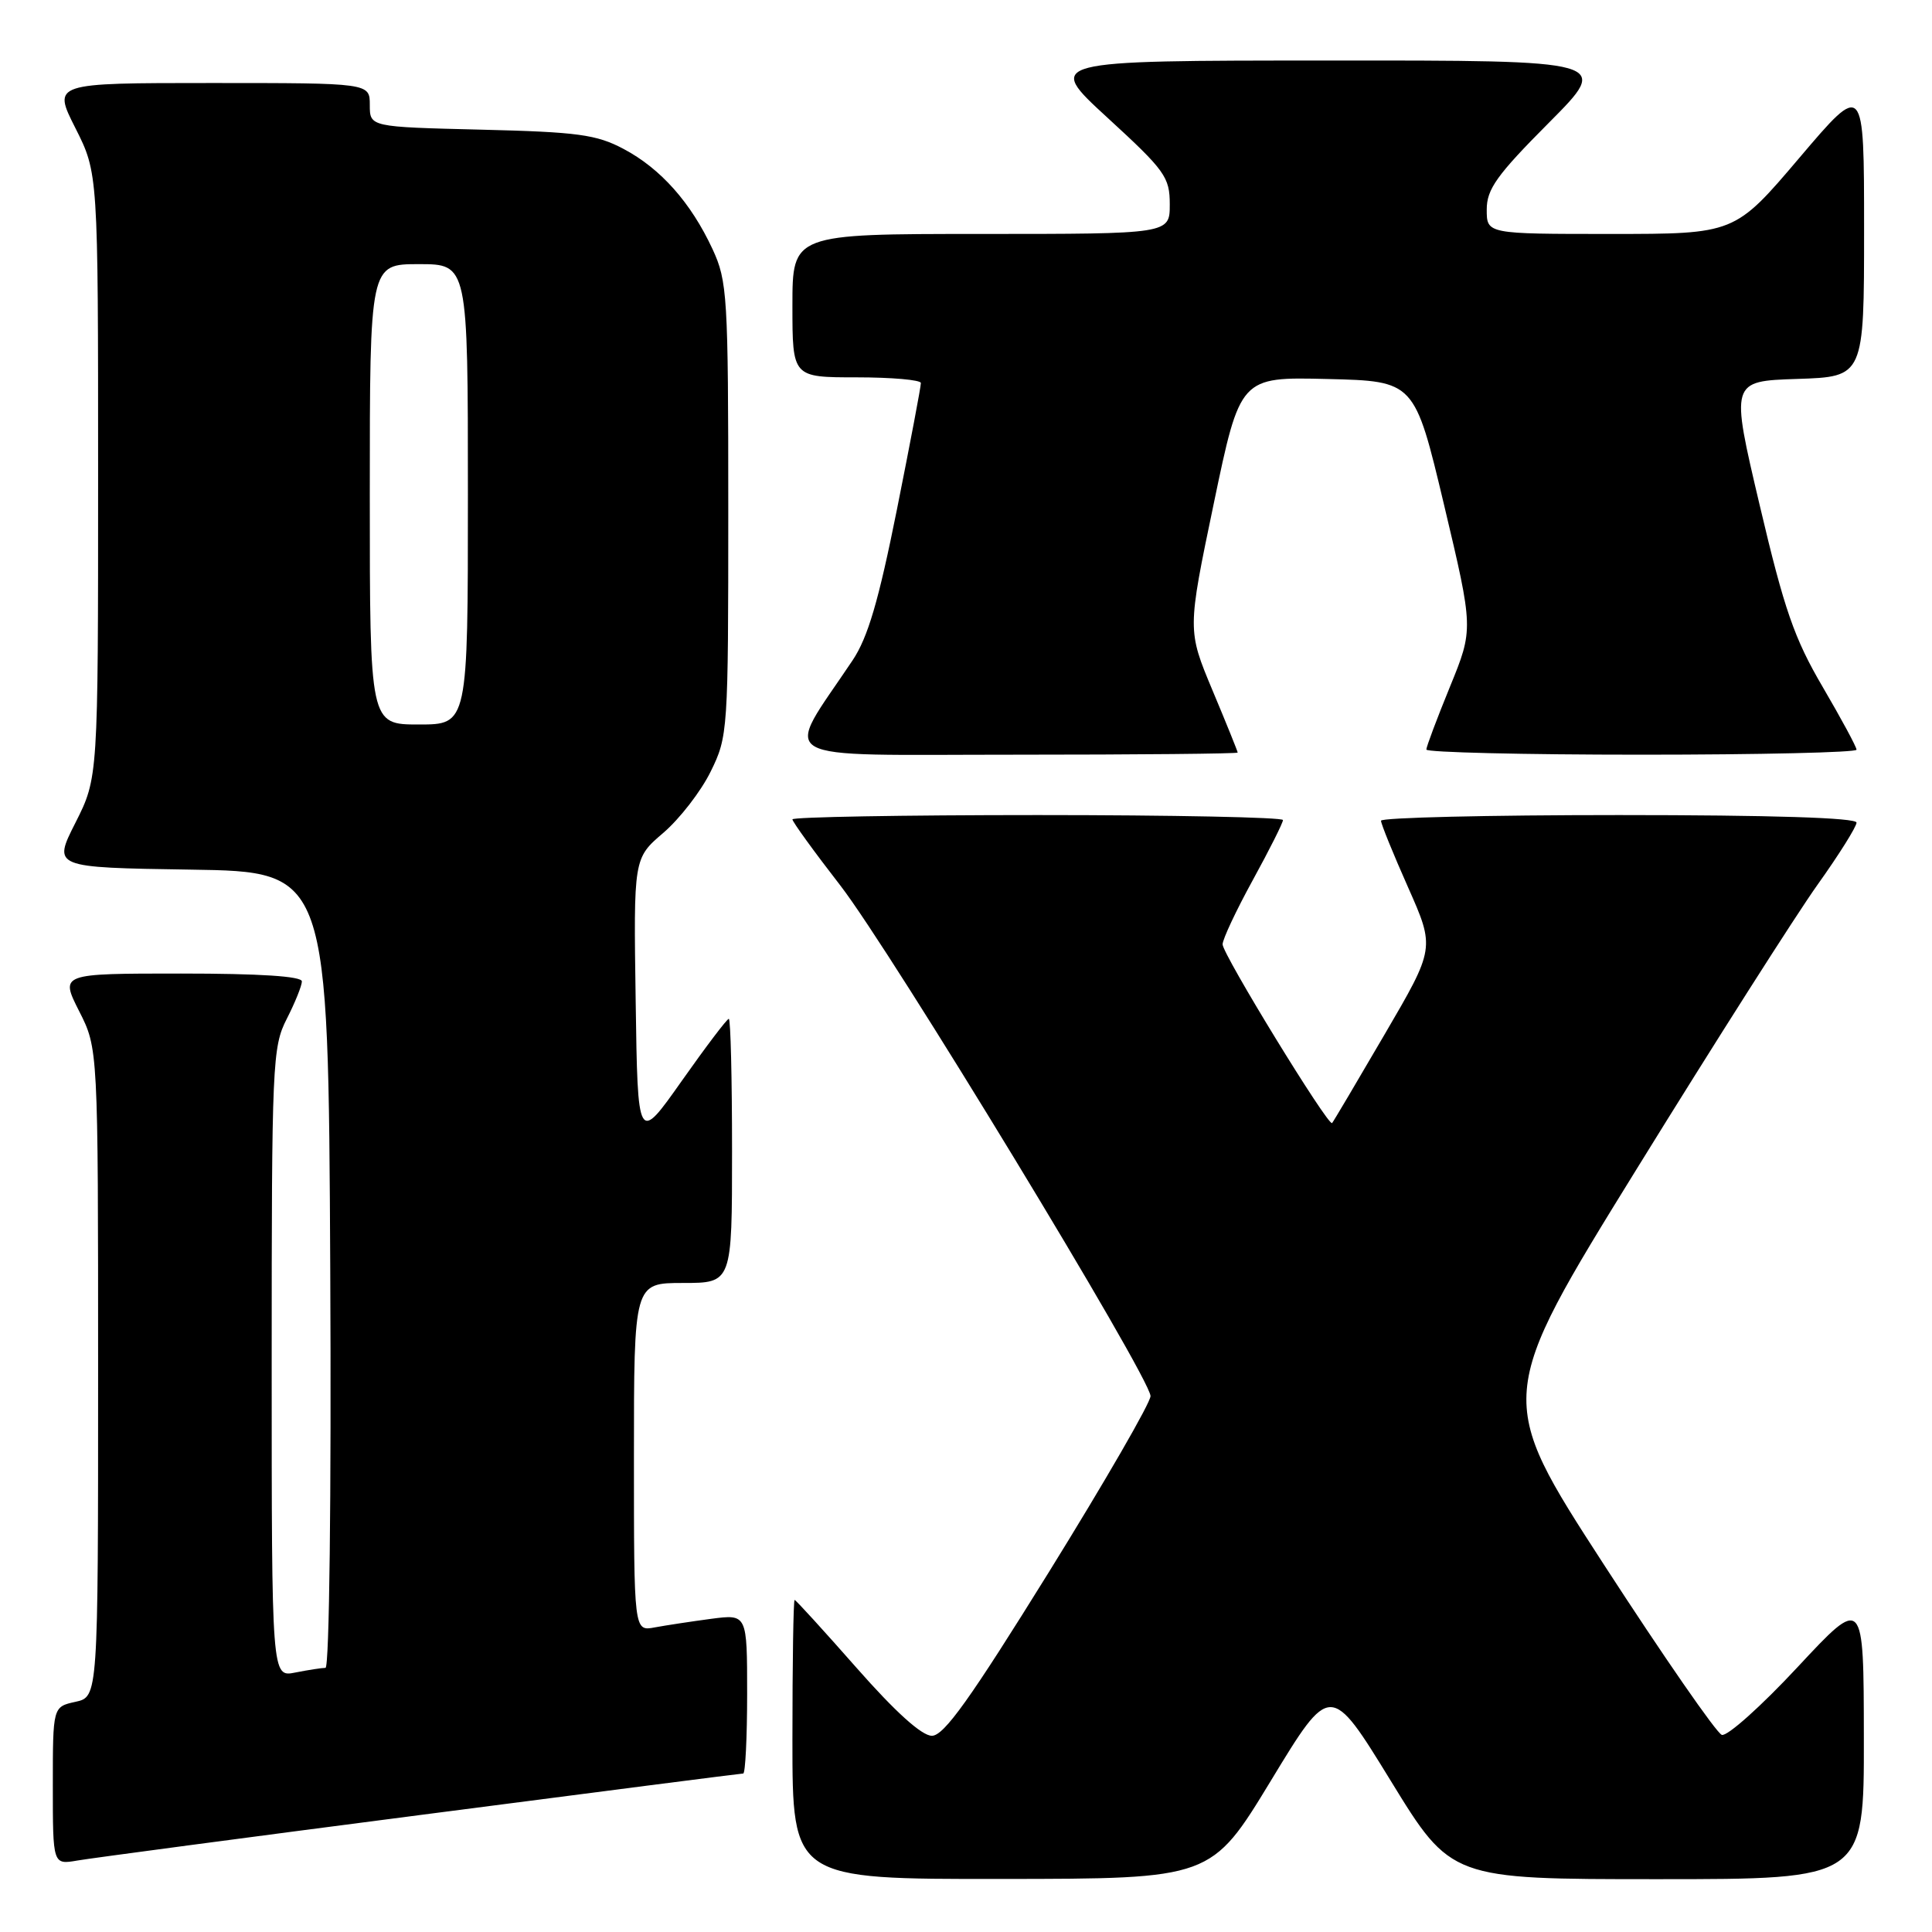 <?xml version="1.0" encoding="UTF-8" standalone="no"?>
<!DOCTYPE svg PUBLIC "-//W3C//DTD SVG 1.1//EN" "http://www.w3.org/Graphics/SVG/1.1/DTD/svg11.dtd" >
<svg xmlns="http://www.w3.org/2000/svg" xmlns:xlink="http://www.w3.org/1999/xlink" version="1.1" viewBox="0 0 256 256">
 <g >
 <path fill="currentColor"
d=" M 168.40 235.95 C 176.29 222.95 176.29 222.95 184.29 235.98 C 192.28 249.00 192.28 249.00 219.64 249.00 C 247.00 249.00 247.00 249.00 246.97 230.25 C 246.95 211.50 246.95 211.50 238.19 220.90 C 233.37 226.08 228.85 230.12 228.15 229.88 C 227.45 229.65 220.42 219.49 212.52 207.31 C 198.17 185.16 198.17 185.16 216.91 154.83 C 227.21 138.15 237.98 121.24 240.82 117.25 C 243.67 113.26 246.00 109.54 246.00 109.00 C 246.00 108.36 234.76 108.00 214.50 108.00 C 197.18 108.00 183.00 108.34 182.99 108.75 C 182.99 109.16 184.60 113.13 186.57 117.56 C 190.15 125.63 190.15 125.63 183.47 137.06 C 179.80 143.35 176.67 148.64 176.51 148.81 C 176.02 149.33 162.00 126.45 162.00 125.13 C 162.00 124.46 163.80 120.63 166.00 116.62 C 168.20 112.61 170.00 109.03 170.00 108.66 C 170.00 108.30 155.38 108.00 137.50 108.00 C 119.62 108.00 105.00 108.26 105.00 108.57 C 105.00 108.88 107.85 112.82 111.34 117.32 C 118.09 126.04 152.35 182.43 152.45 184.98 C 152.48 185.82 146.43 196.29 139.02 208.25 C 128.53 225.16 125.08 230.00 123.48 230.00 C 122.14 230.00 118.65 226.85 113.50 221.00 C 109.14 216.05 105.45 212.00 105.29 212.00 C 105.13 212.00 105.00 220.32 105.00 230.50 C 105.00 249.00 105.00 249.00 132.75 248.97 C 160.50 248.95 160.50 248.95 168.40 235.95 Z  M 55.73 240.49 C 78.95 237.47 98.19 235.00 98.48 235.00 C 98.76 235.00 99.00 230.25 99.00 224.44 C 99.00 213.88 99.00 213.88 94.25 214.50 C 91.64 214.85 88.26 215.36 86.75 215.64 C 84.00 216.16 84.00 216.16 84.00 193.08 C 84.00 170.00 84.00 170.00 90.50 170.00 C 97.00 170.00 97.00 170.00 97.00 152.50 C 97.00 142.88 96.81 135.00 96.57 135.00 C 96.33 135.00 93.52 138.71 90.32 143.25 C 84.50 151.50 84.50 151.50 84.23 132.62 C 83.95 113.73 83.95 113.73 87.89 110.36 C 90.05 108.51 92.88 104.86 94.16 102.25 C 96.46 97.59 96.50 96.92 96.50 67.50 C 96.50 39.16 96.38 37.25 94.41 33.00 C 91.55 26.85 87.54 22.33 82.62 19.73 C 79.04 17.83 76.57 17.49 63.75 17.18 C 49.00 16.82 49.00 16.82 49.00 13.91 C 49.00 11.00 49.00 11.00 27.99 11.00 C 6.97 11.00 6.97 11.00 9.99 16.97 C 13.00 22.94 13.00 22.94 13.00 63.00 C 13.00 103.06 13.00 103.06 10.00 109.01 C 6.99 114.95 6.99 114.95 25.25 115.23 C 43.50 115.50 43.50 115.50 43.76 168.25 C 43.91 198.32 43.64 221.00 43.13 221.00 C 42.65 221.00 40.84 221.28 39.12 221.62 C 36.00 222.25 36.00 222.25 36.00 180.59 C 36.00 140.89 36.09 138.73 38.00 135.00 C 39.10 132.84 40.00 130.61 40.00 130.04 C 40.00 129.36 34.40 129.00 23.98 129.00 C 7.97 129.00 7.97 129.00 10.48 133.97 C 13.00 138.93 13.00 138.93 13.00 181.89 C 13.00 224.84 13.00 224.84 10.00 225.50 C 7.00 226.16 7.00 226.16 7.00 236.62 C 7.00 247.09 7.00 247.09 10.25 246.53 C 12.04 246.22 32.50 243.50 55.73 240.49 Z  M 164.00 99.72 C 164.00 99.57 162.50 95.85 160.66 91.47 C 157.33 83.50 157.33 83.50 160.83 66.72 C 164.33 49.94 164.33 49.94 175.89 50.22 C 187.44 50.50 187.44 50.50 191.35 66.92 C 195.25 83.35 195.25 83.35 192.13 90.99 C 190.41 95.20 189.00 98.94 189.00 99.32 C 189.00 99.69 201.82 100.00 217.50 100.00 C 233.18 100.00 246.00 99.70 246.00 99.34 C 246.00 98.97 243.98 95.24 241.52 91.03 C 237.75 84.60 236.43 80.80 233.17 66.95 C 229.29 50.50 229.29 50.50 238.15 50.21 C 247.00 49.92 247.00 49.92 247.00 30.37 C 247.00 10.82 247.00 10.82 238.43 20.91 C 229.86 31.00 229.86 31.00 213.43 31.00 C 197.00 31.00 197.00 31.00 197.00 27.77 C 197.00 25.06 198.33 23.20 205.23 16.27 C 213.46 8.00 213.46 8.00 175.98 8.02 C 138.50 8.03 138.50 8.03 146.75 15.60 C 154.39 22.61 155.00 23.46 155.00 27.09 C 155.00 31.00 155.00 31.00 130.00 31.00 C 105.00 31.00 105.00 31.00 105.00 40.50 C 105.00 50.00 105.00 50.00 113.50 50.00 C 118.17 50.00 122.01 50.34 122.02 50.75 C 122.04 51.16 120.61 58.70 118.85 67.50 C 116.42 79.63 115.00 84.47 112.97 87.50 C 103.77 101.26 101.61 100.00 134.49 100.00 C 150.72 100.00 164.00 99.87 164.00 99.72 Z  M 49.00 65.50 C 49.00 35.00 49.00 35.00 55.50 35.00 C 62.00 35.00 62.00 35.00 62.00 65.50 C 62.00 96.00 62.00 96.00 55.50 96.00 C 49.00 96.00 49.00 96.00 49.00 65.50 Z "/>
</g>
</svg>